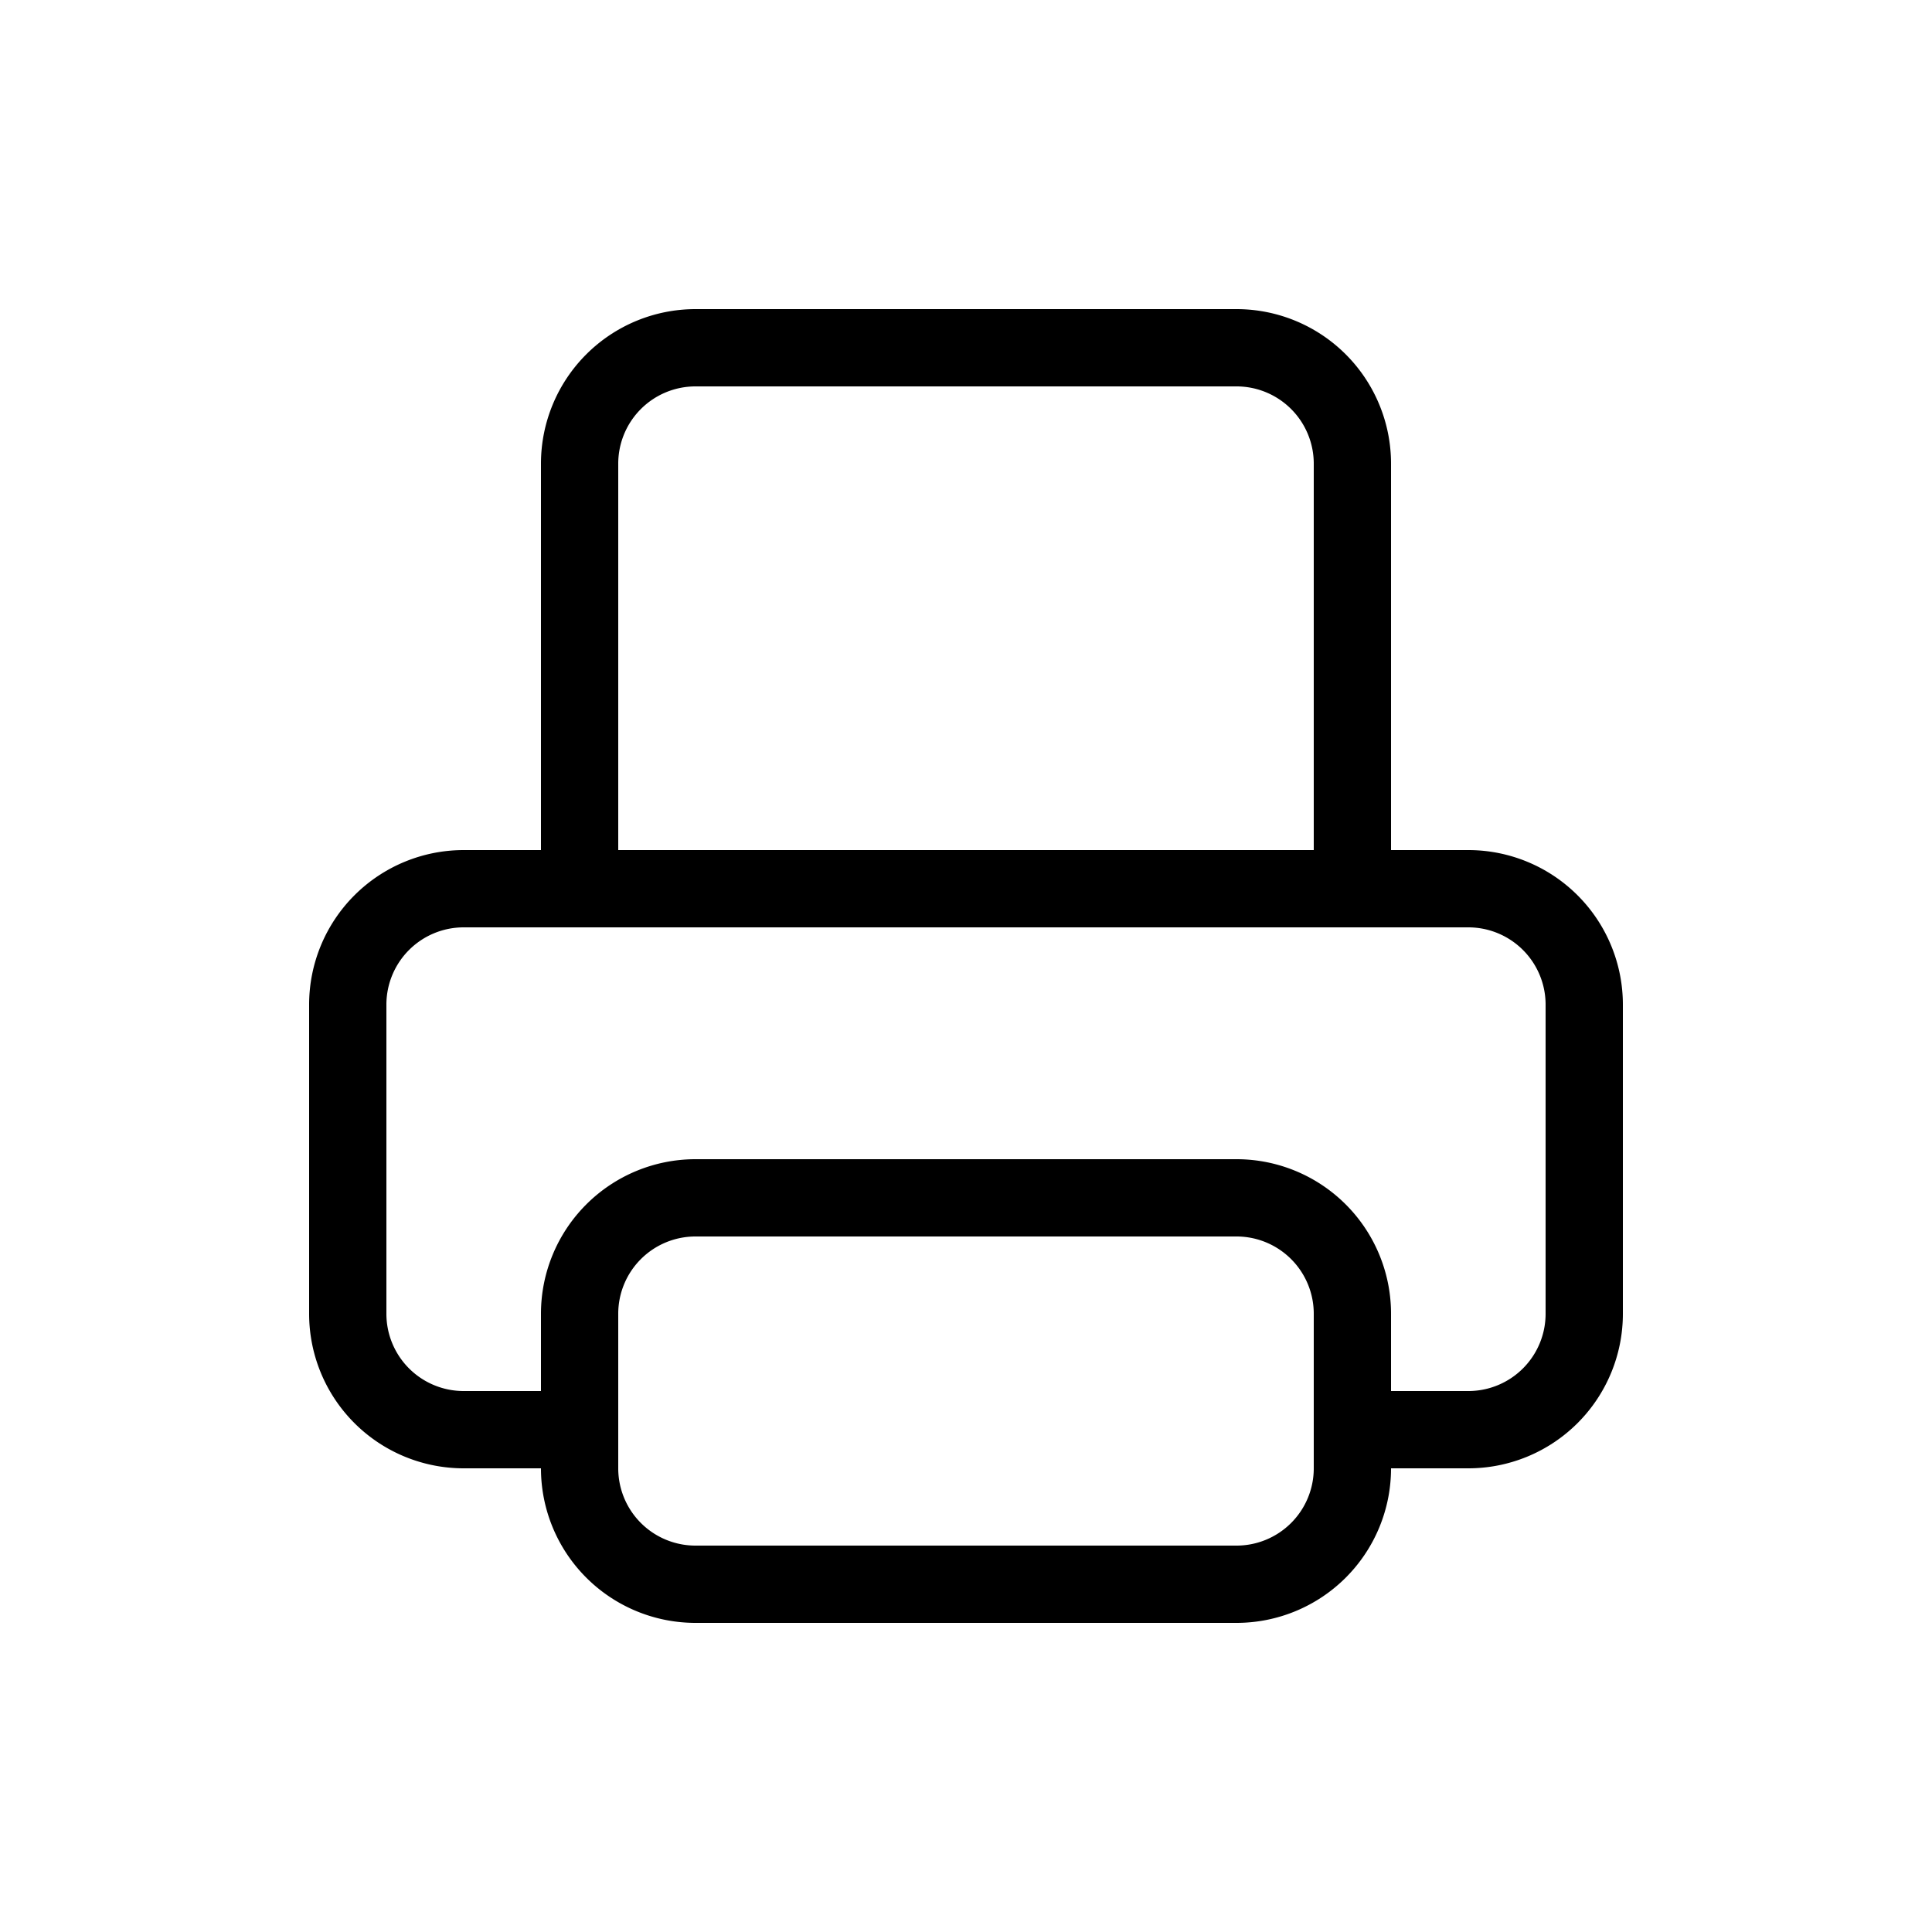 <svg width="25" height="25" fill="none" xmlns="http://www.w3.org/2000/svg">
  <path
    d="M16 15.5H9A1.5 1.5 0 0 0 7.5 17v2A1.5 1.5 0 0 0 9 20.5h7a1.5 1.5 0 0 0 1.5-1.5v-2a1.5 1.5 0 0 0-1.5-1.5zM7.5 6A1.5 1.5 0 0 1 9 4.5h7A1.5 1.5 0 0 1 17.5 6v5.5h-10V6z"
    stroke="currentColor"
  />
  <path
    d="M7.5 18.5H6A1.5 1.5 0 0 1 4.5 17v-4A1.5 1.5 0 0 1 6 11.5h13a1.5 1.5 0 0 1 1.5 1.5v4a1.5 1.5 0 0 1-1.5 1.5h-1.5"
    stroke="currentColor"
    stroke-linejoin="round"
  />
</svg>

